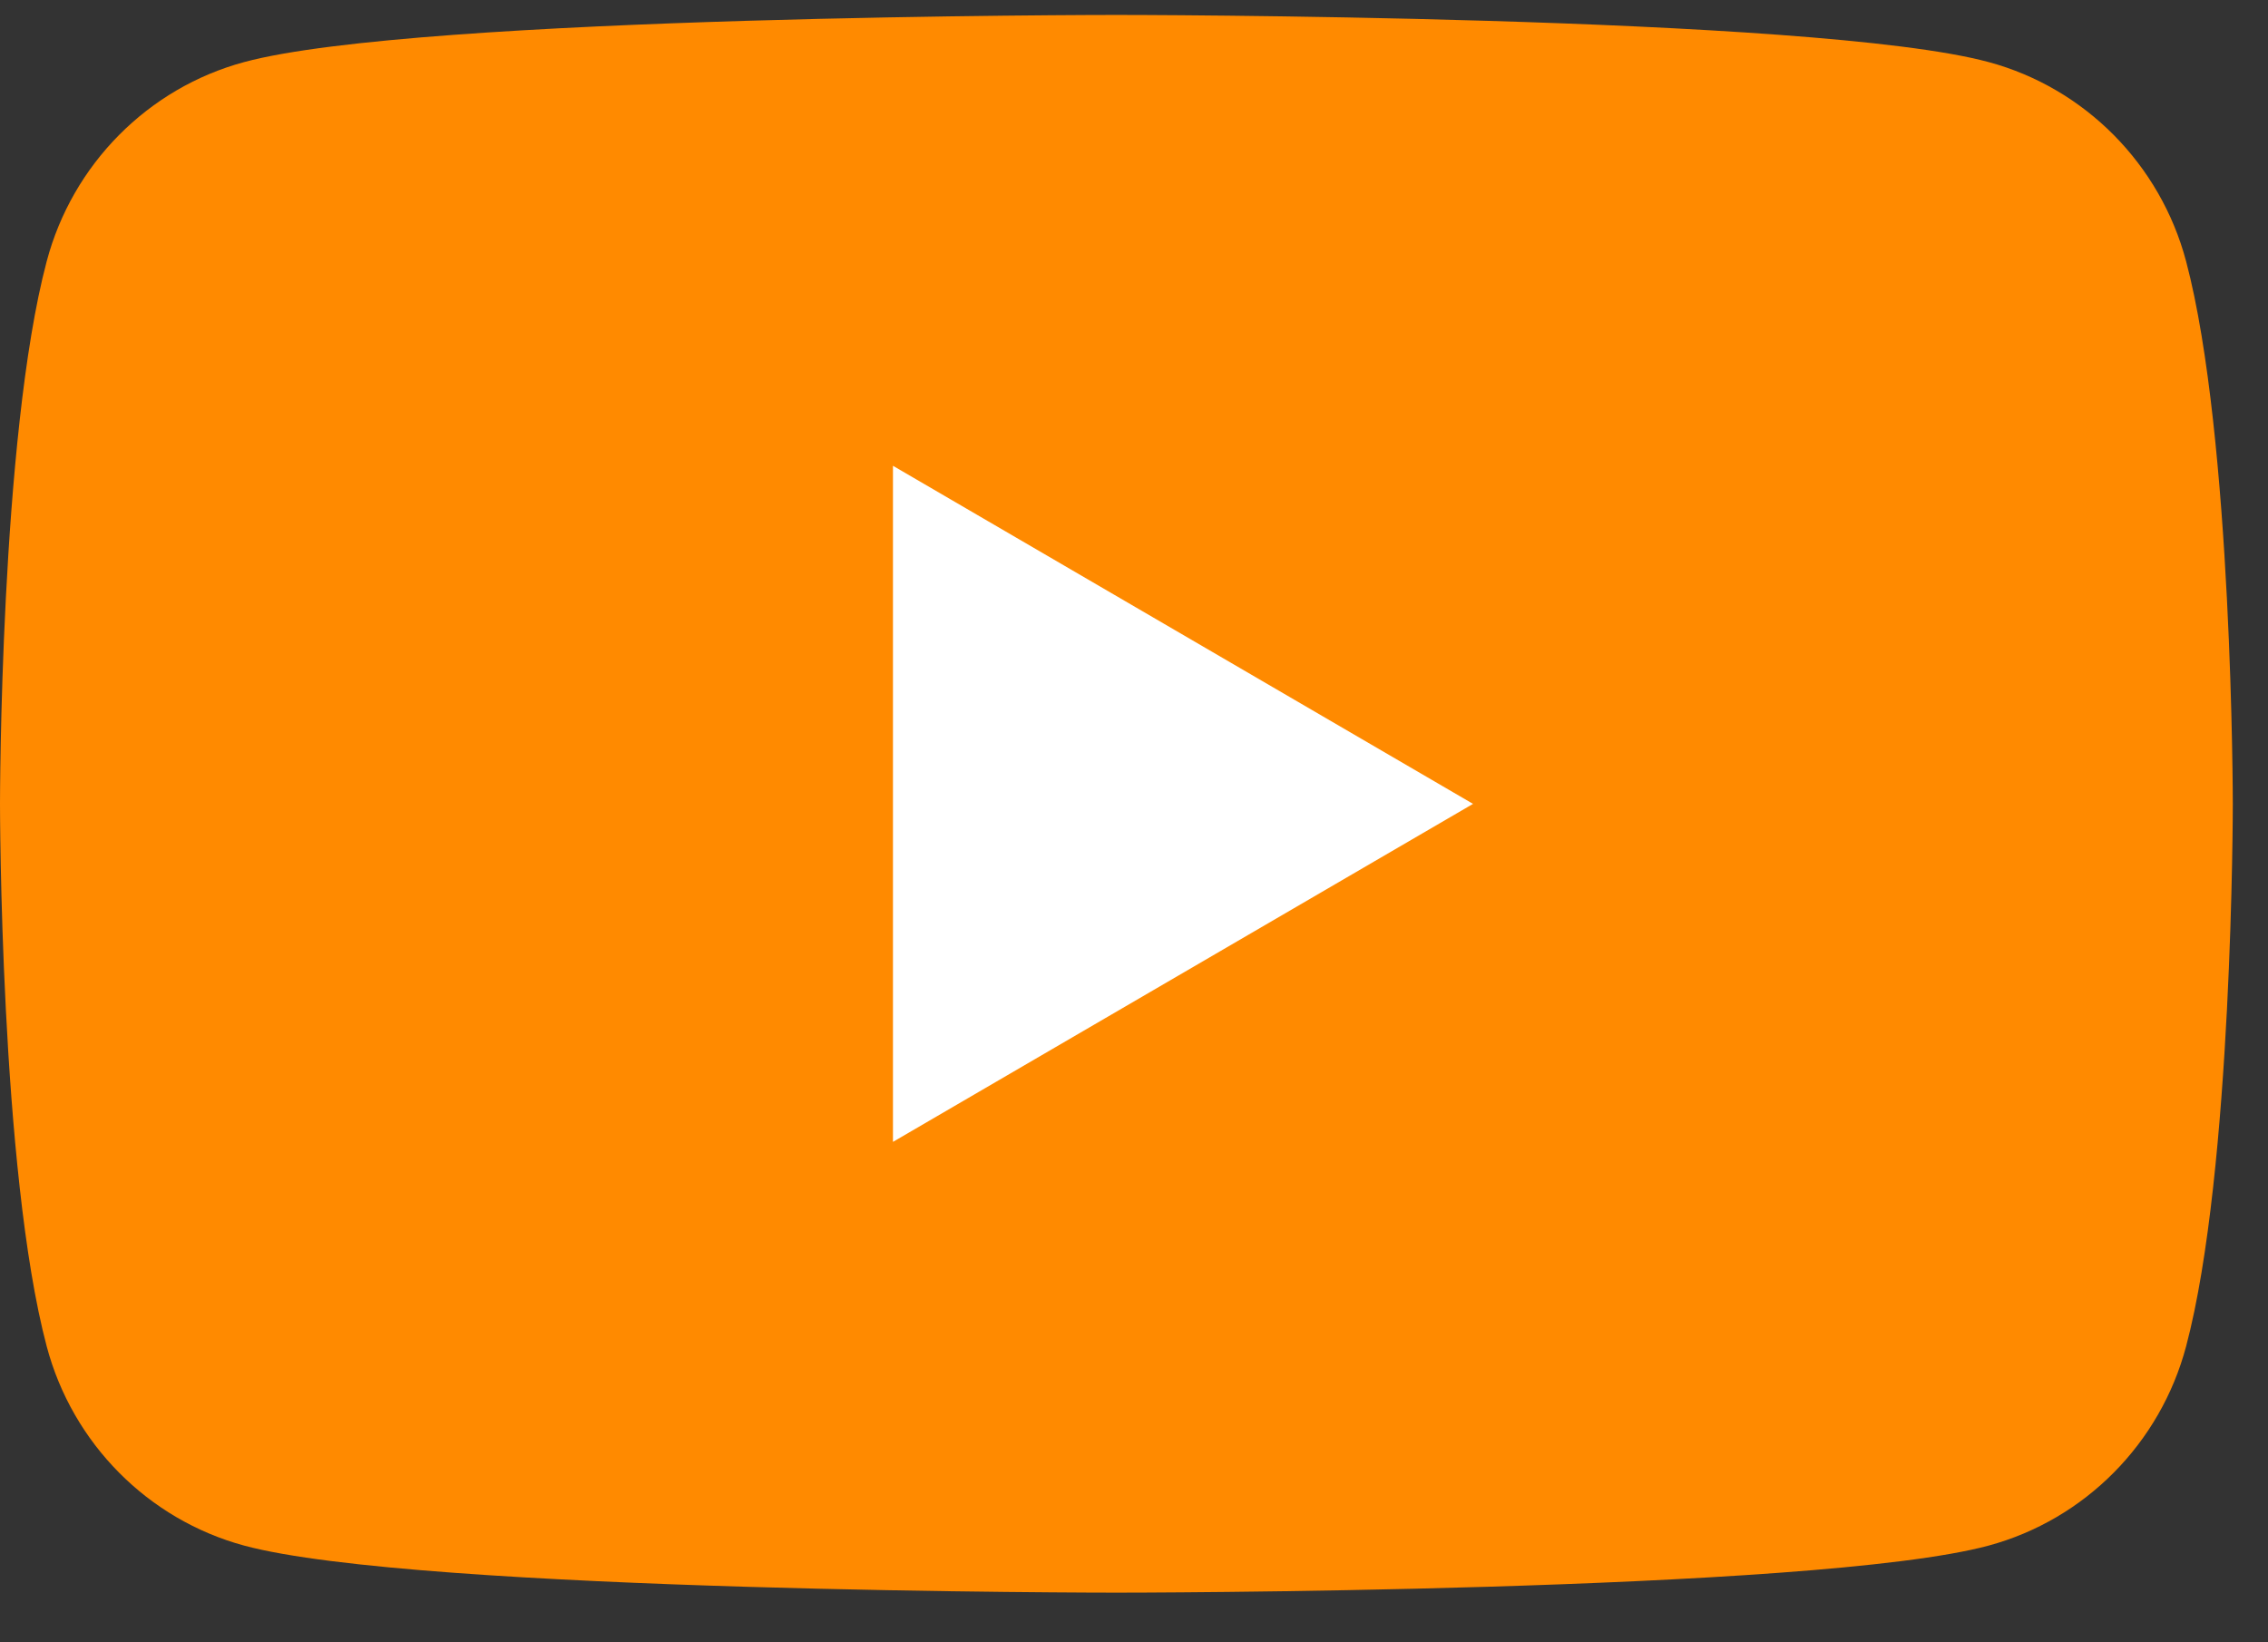 <svg width="29" height="21" viewBox="0 0 29 21" fill="none" >
<rect x="0" y="0" width="29" height="21" fill="#333333" stroke="none"/>
<g id="Group">
<path id="Vector" d="M27.953 3.342C27.624 2.101 26.658 1.126 25.429 0.794C23.204 0.191 14.275 0.191 14.275 0.191C14.275 0.191 5.347 0.191 3.121 0.794C1.892 1.126 0.926 2.101 0.597 3.342C1.78814e-07 5.588 0 10.278 0 10.278C0 10.278 1.78814e-07 14.968 0.597 17.215C0.926 18.456 1.892 19.43 3.121 19.763C5.347 20.365 14.275 20.365 14.275 20.365C14.275 20.365 23.204 20.365 25.429 19.763C26.658 19.43 27.624 18.456 27.953 17.215C28.55 14.968 28.55 10.278 28.55 10.278C28.55 10.278 28.548 5.588 27.953 3.342Z" fill="#FF8A00"/>
<path id="Vector_2" d="M11.418 14.601L18.835 10.279L11.418 5.956V14.601Z" fill="white"/>
</g>
</svg>
